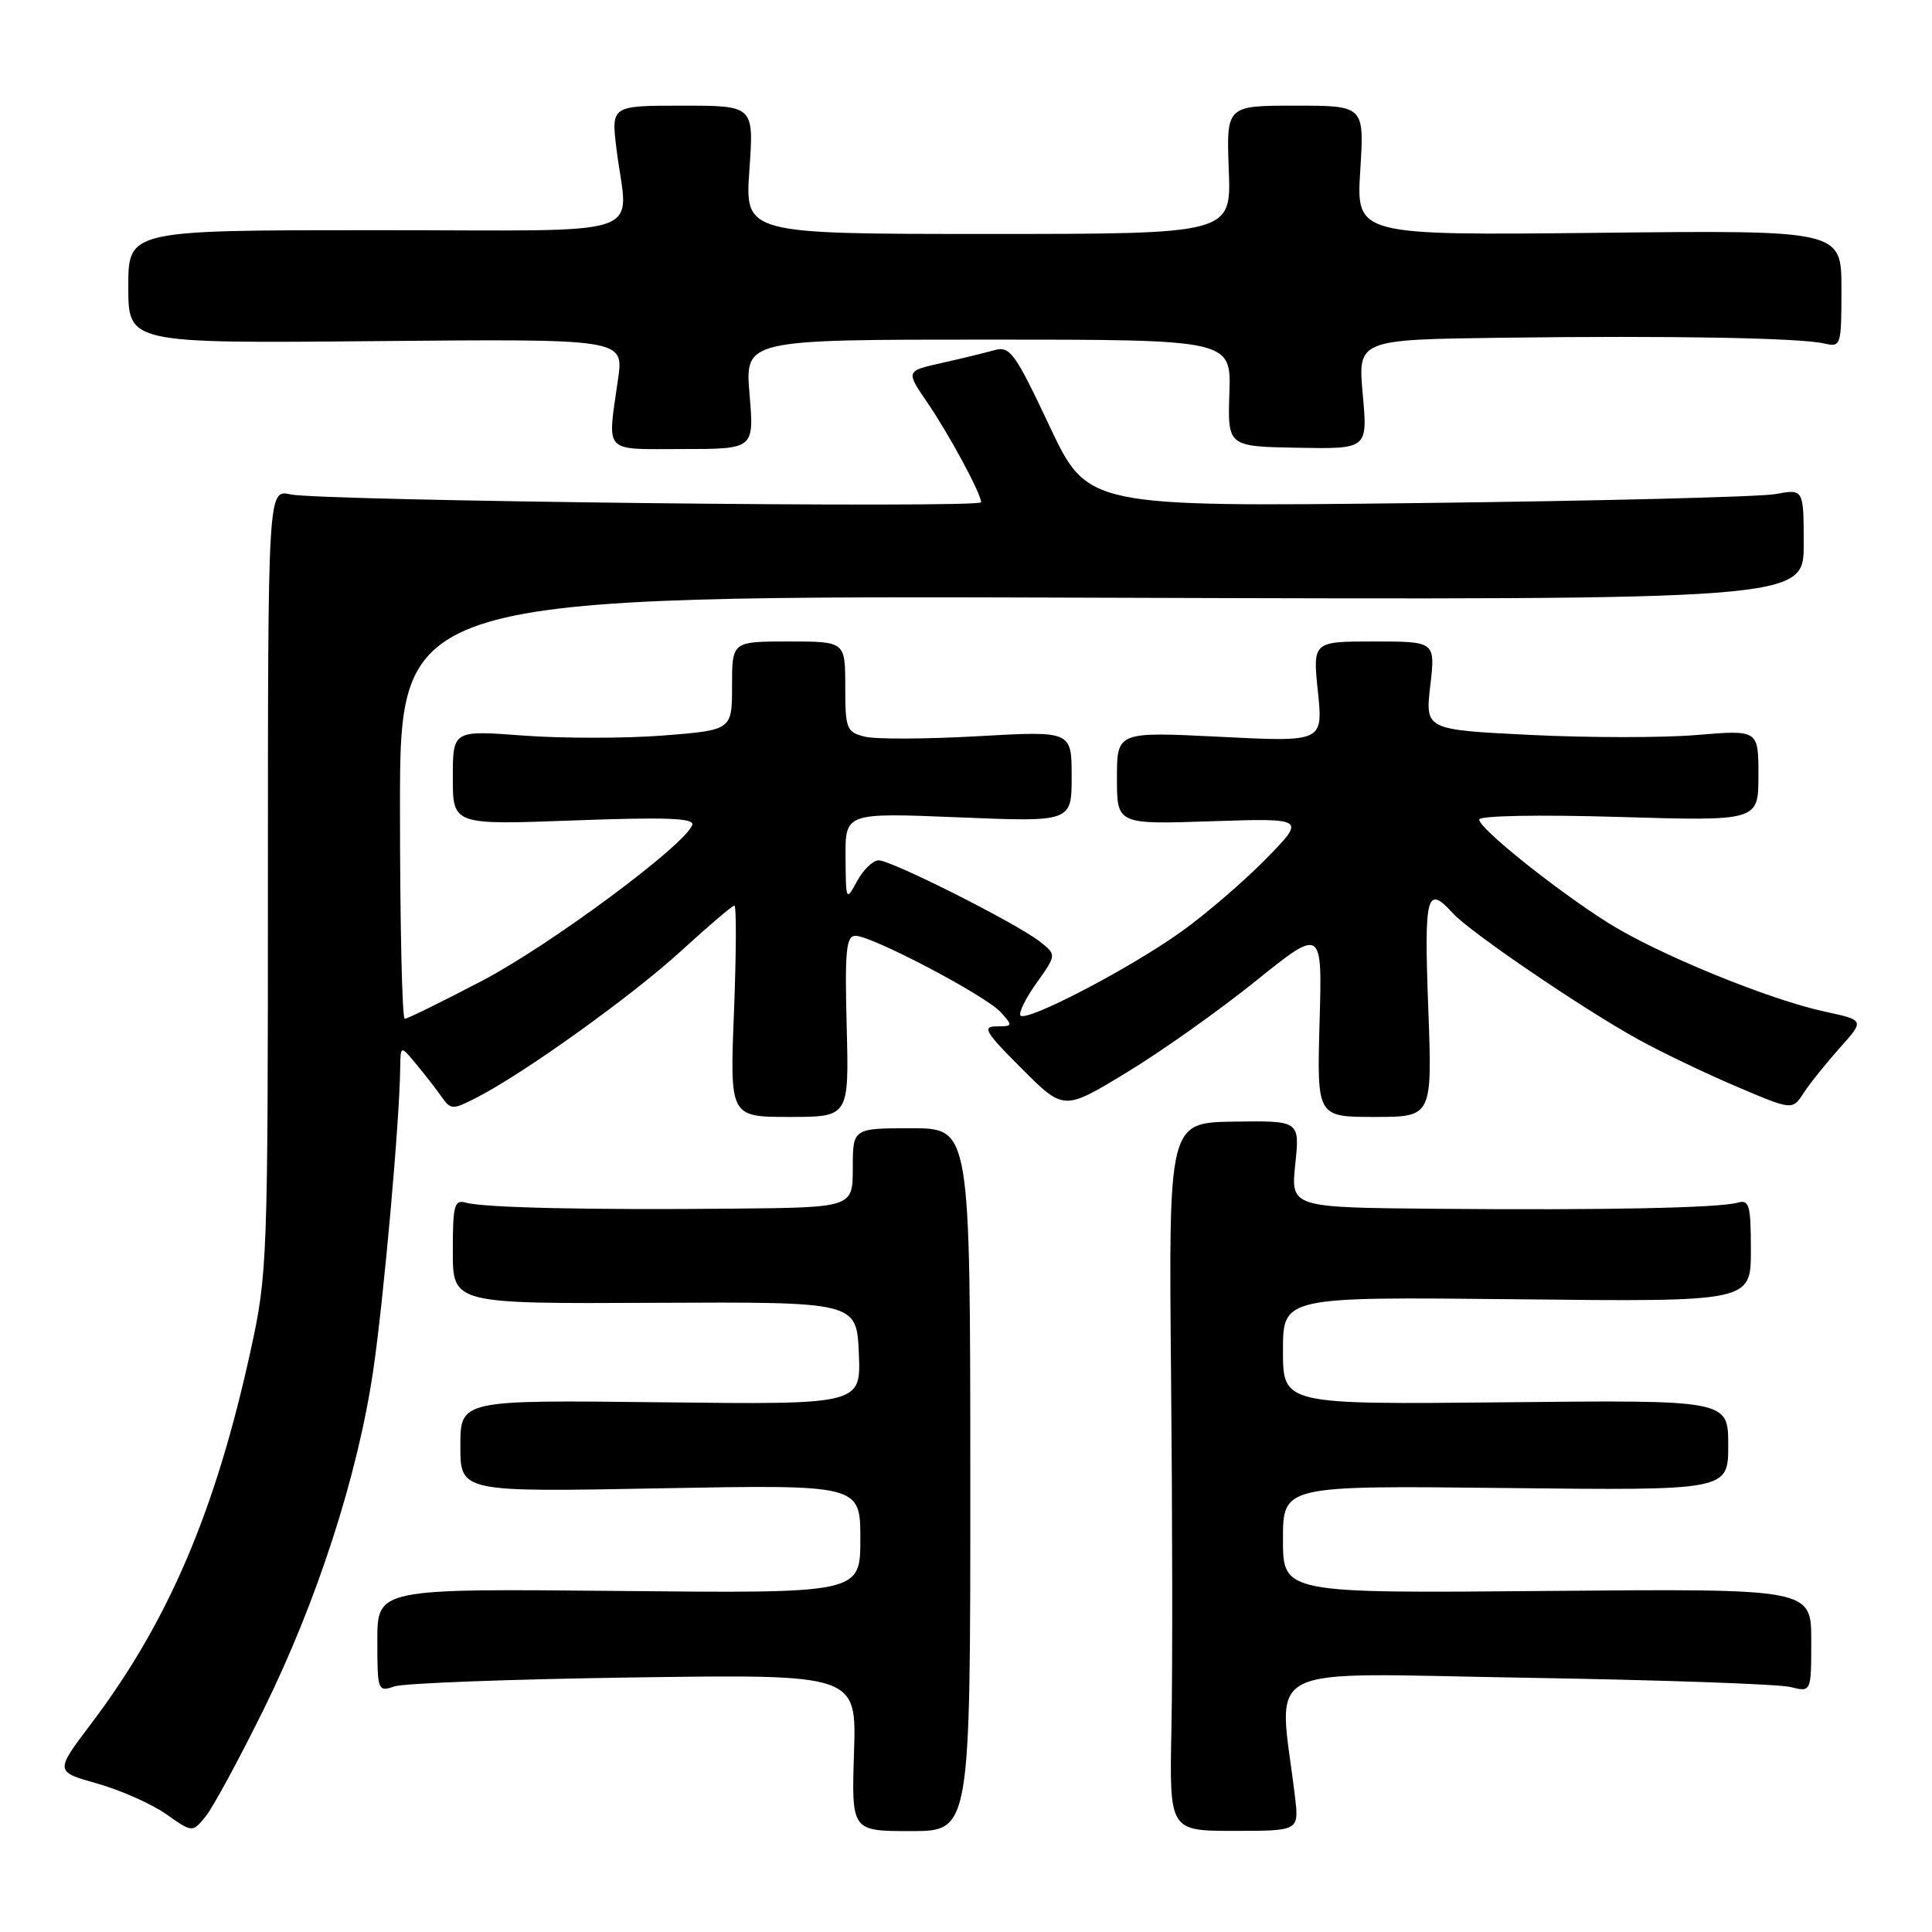 <?xml version="1.0" encoding="UTF-8" standalone="no"?>
<!DOCTYPE svg PUBLIC "-//W3C//DTD SVG 1.1//EN" "http://www.w3.org/Graphics/SVG/1.1/DTD/svg11.dtd" >
<svg xmlns="http://www.w3.org/2000/svg" xmlns:xlink="http://www.w3.org/1999/xlink" version="1.1" viewBox="0 0 256 256">
 <g >
 <path fill="currentColor"
d=" M 34.94 226.50 C 42.03 212.11 47.39 195.55 49.44 181.68 C 50.83 172.31 52.95 148.59 53.03 141.50 C 53.07 138.50 53.07 138.50 55.15 141.00 C 56.29 142.38 57.81 144.32 58.51 145.33 C 59.74 147.07 59.95 147.08 63.15 145.44 C 69.45 142.22 83.79 131.93 90.30 125.96 C 93.88 122.68 97.03 120.00 97.31 120.00 C 97.59 120.00 97.56 126.30 97.26 134.00 C 96.70 148.00 96.70 148.00 104.60 148.00 C 112.50 148.00 112.50 148.00 112.19 136.00 C 111.93 125.93 112.12 124.00 113.36 124.00 C 115.55 124.00 130.62 131.93 132.60 134.12 C 134.23 135.91 134.20 136.00 132.05 136.00 C 130.09 136.00 130.54 136.76 135.37 141.58 C 140.95 147.17 140.95 147.17 149.22 142.15 C 153.78 139.40 161.48 133.94 166.35 130.02 C 175.21 122.90 175.21 122.90 174.85 135.45 C 174.50 148.00 174.50 148.00 182.15 148.00 C 189.79 148.00 189.79 148.00 189.25 133.50 C 188.69 118.53 189.04 117.18 192.49 120.99 C 194.72 123.46 209.58 133.58 217.02 137.70 C 220.06 139.38 225.91 142.19 230.02 143.94 C 237.50 147.13 237.50 147.13 239.00 144.82 C 239.82 143.55 241.98 140.87 243.78 138.85 C 247.07 135.18 247.07 135.18 241.82 134.05 C 234.40 132.46 219.49 126.35 213.00 122.23 C 206.01 117.80 196.01 109.78 196.00 108.60 C 196.00 108.08 203.82 107.93 214.50 108.25 C 233.00 108.80 233.00 108.80 233.00 102.75 C 233.00 96.71 233.00 96.71 224.84 97.39 C 220.36 97.77 210.42 97.76 202.76 97.38 C 188.84 96.69 188.84 96.69 189.52 90.85 C 190.20 85.00 190.20 85.00 182.07 85.00 C 173.94 85.00 173.94 85.00 174.63 91.66 C 175.31 98.32 175.31 98.32 161.65 97.63 C 148.00 96.95 148.00 96.95 148.00 103.10 C 148.00 109.24 148.00 109.24 160.51 108.82 C 173.03 108.41 173.03 108.41 167.76 113.79 C 164.87 116.75 159.80 121.11 156.50 123.47 C 149.77 128.29 136.09 135.43 135.23 134.57 C 134.93 134.26 135.87 132.32 137.34 130.26 C 140.01 126.51 140.01 126.51 137.75 124.74 C 134.70 122.35 118.14 114.00 116.43 114.00 C 115.68 114.00 114.39 115.24 113.57 116.75 C 112.11 119.45 112.08 119.40 112.04 113.59 C 112.00 107.69 112.00 107.69 127.00 108.30 C 142.00 108.92 142.00 108.92 142.00 102.88 C 142.00 96.85 142.00 96.85 129.59 97.55 C 122.76 97.94 116.01 97.97 114.59 97.61 C 112.16 97.00 112.00 96.58 112.00 90.98 C 112.00 85.00 112.00 85.00 104.50 85.00 C 97.00 85.00 97.00 85.00 97.00 90.87 C 97.00 96.74 97.00 96.74 87.88 97.46 C 82.87 97.85 74.54 97.85 69.38 97.47 C 60.00 96.76 60.00 96.76 60.00 103.04 C 60.00 109.31 60.00 109.31 76.06 108.71 C 88.22 108.26 92.03 108.40 91.73 109.30 C 90.86 111.92 72.90 125.24 63.88 129.96 C 58.58 132.73 53.97 135.00 53.63 135.00 C 53.28 135.00 53.00 122.38 53.00 106.95 C 53.00 78.90 53.00 78.90 146.00 79.20 C 239.00 79.50 239.00 79.50 239.00 72.14 C 239.00 64.78 239.00 64.78 235.25 65.47 C 233.19 65.84 211.84 66.38 187.81 66.66 C 144.12 67.16 144.12 67.16 139.07 56.46 C 134.47 46.71 133.83 45.82 131.76 46.40 C 130.52 46.75 127.37 47.52 124.76 48.10 C 120.02 49.16 120.02 49.16 122.87 53.33 C 125.77 57.57 130.00 65.41 130.00 66.55 C 130.00 67.37 42.41 66.38 38.50 65.51 C 35.50 64.85 35.50 64.85 35.50 116.67 C 35.50 167.04 35.44 168.80 33.20 179.00 C 28.54 200.28 22.28 214.92 12.06 228.42 C 7.27 234.75 7.27 234.75 12.89 236.33 C 15.97 237.20 20.07 239.02 22.00 240.37 C 25.50 242.84 25.50 242.84 27.26 240.67 C 28.23 239.48 31.68 233.10 34.94 226.50 Z  M 128.57 196.07 C 128.56 149.50 128.56 149.50 120.78 149.50 C 113.00 149.50 113.00 149.50 113.00 154.75 C 113.00 160.00 113.00 160.00 97.25 160.15 C 78.05 160.34 64.09 160.03 61.75 159.36 C 60.20 158.92 60.00 159.67 60.00 165.81 C 60.00 172.76 60.00 172.76 86.75 172.63 C 113.50 172.50 113.50 172.50 113.80 179.31 C 114.09 186.12 114.09 186.12 87.55 185.81 C 61.00 185.50 61.00 185.50 61.00 191.60 C 61.00 197.71 61.00 197.71 87.50 197.21 C 114.00 196.72 114.00 196.72 114.00 203.92 C 114.00 211.13 114.00 211.13 82.00 210.81 C 50.00 210.50 50.00 210.50 50.00 217.37 C 50.00 224.05 50.06 224.21 52.25 223.46 C 53.49 223.03 67.78 222.50 84.00 222.27 C 113.50 221.85 113.50 221.85 113.16 232.24 C 112.83 242.63 112.83 242.63 120.70 242.63 C 128.58 242.63 128.58 242.63 128.57 196.07 Z  M 171.59 238.05 C 169.43 220.00 166.11 221.72 202.12 222.31 C 219.93 222.60 235.74 223.15 237.25 223.54 C 240.00 224.23 240.00 224.23 240.00 217.37 C 240.00 210.50 240.00 210.50 205.00 210.81 C 170.00 211.12 170.00 211.12 170.00 203.98 C 170.00 196.84 170.00 196.84 199.50 197.17 C 229.00 197.50 229.00 197.50 229.00 191.50 C 229.00 185.50 229.00 185.50 199.50 185.81 C 170.00 186.11 170.00 186.11 170.00 178.97 C 170.00 171.83 170.00 171.83 201.00 172.16 C 232.00 172.50 232.00 172.50 232.00 165.68 C 232.00 159.67 231.79 158.92 230.25 159.36 C 227.76 160.06 212.55 160.37 190.27 160.17 C 171.03 160.00 171.03 160.00 171.63 154.25 C 172.23 148.50 172.23 148.50 163.54 148.62 C 154.85 148.75 154.85 148.75 155.17 182.12 C 155.35 200.48 155.38 221.60 155.22 229.05 C 154.95 242.60 154.95 242.60 163.54 242.60 C 172.13 242.60 172.13 242.60 171.59 238.05 Z  M 99.32 52.25 C 98.71 45.00 98.71 45.00 130.92 45.00 C 163.13 45.00 163.13 45.00 162.90 52.08 C 162.67 59.16 162.67 59.16 171.95 59.33 C 181.23 59.50 181.23 59.50 180.57 52.25 C 179.92 45.00 179.92 45.00 199.21 44.75 C 221.51 44.46 238.53 44.77 241.75 45.52 C 243.94 46.02 244.00 45.81 244.00 38.27 C 244.00 30.50 244.00 30.50 211.85 30.85 C 179.71 31.19 179.71 31.19 180.24 22.60 C 180.78 14.00 180.78 14.00 171.64 14.00 C 162.50 14.00 162.50 14.00 162.82 22.50 C 163.15 31.00 163.15 31.00 130.92 31.00 C 98.70 31.00 98.70 31.00 99.30 22.50 C 99.90 14.00 99.90 14.00 90.44 14.00 C 80.98 14.00 80.98 14.00 81.69 19.75 C 83.17 31.80 87.03 30.50 49.75 30.50 C 17.00 30.50 17.00 30.50 17.00 38.00 C 17.00 45.50 17.00 45.50 49.83 45.20 C 82.65 44.90 82.65 44.90 81.90 50.20 C 80.47 60.26 79.77 59.50 90.47 59.50 C 99.93 59.50 99.93 59.50 99.32 52.25 Z "/>
</g>
</svg>